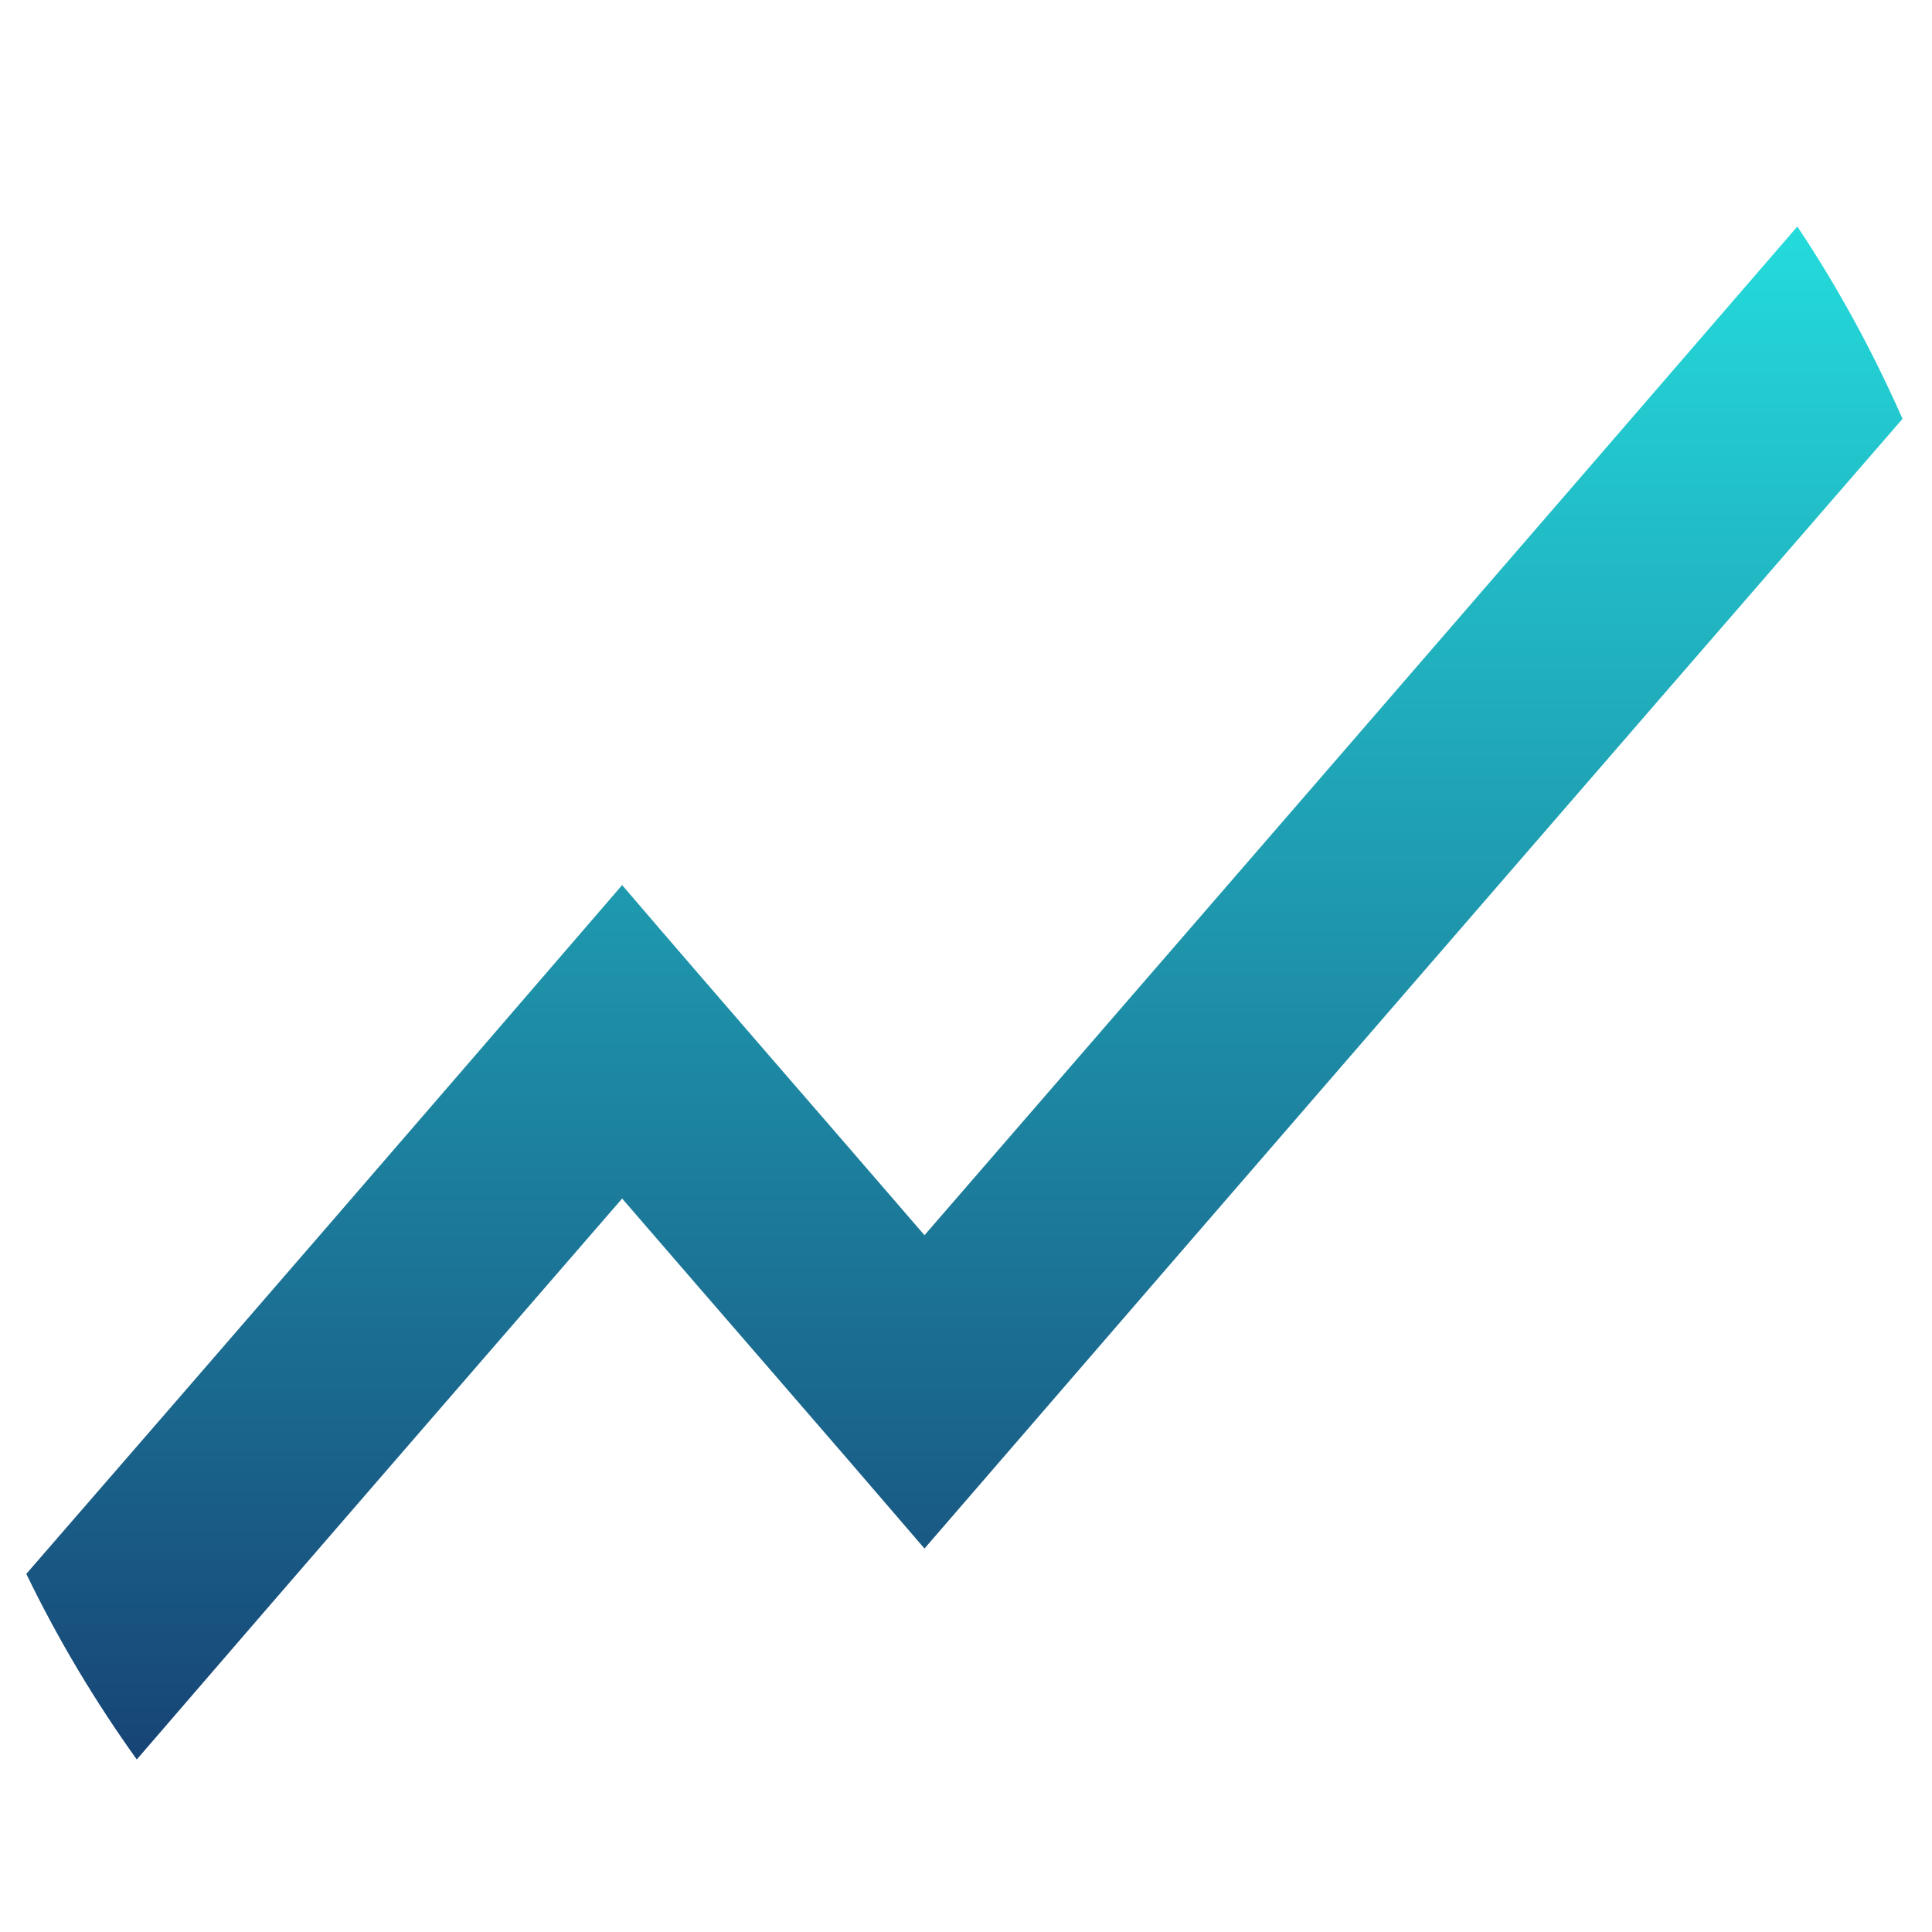 <svg xmlns="http://www.w3.org/2000/svg" xmlns:xlink="http://www.w3.org/1999/xlink" width="64" height="64" viewBox="0 0 64 64" version="1.1"><defs><linearGradient id="linear0" x1="0%" x2="0%" y1="0%" y2="100%"><stop offset="0%" style="stop-color:#24dbdb; stop-opacity:1"/><stop offset="100%" style="stop-color:#174475; stop-opacity:1"/></linearGradient></defs><g id="surface1"><path style=" stroke:none;fill-rule:nonzero;fill:url(#linear0);" d="M 59.539 7.504 C 49.91 18.652 40.27 29.785 30.625 40.918 C 27.289 37.047 23.934 33.203 20.609 29.32 C 14.043 36.941 7.461 44.547 0.871 52.137 C 1.926 54.316 3.16 56.375 4.531 58.285 C 9.879 52.078 15.25 45.891 20.609 39.703 C 23.945 43.57 27.301 47.422 30.625 51.297 C 41.414 38.809 52.215 26.336 63.023 13.875 C 62.031 11.625 60.863 9.488 59.539 7.504 "/></g></svg>
